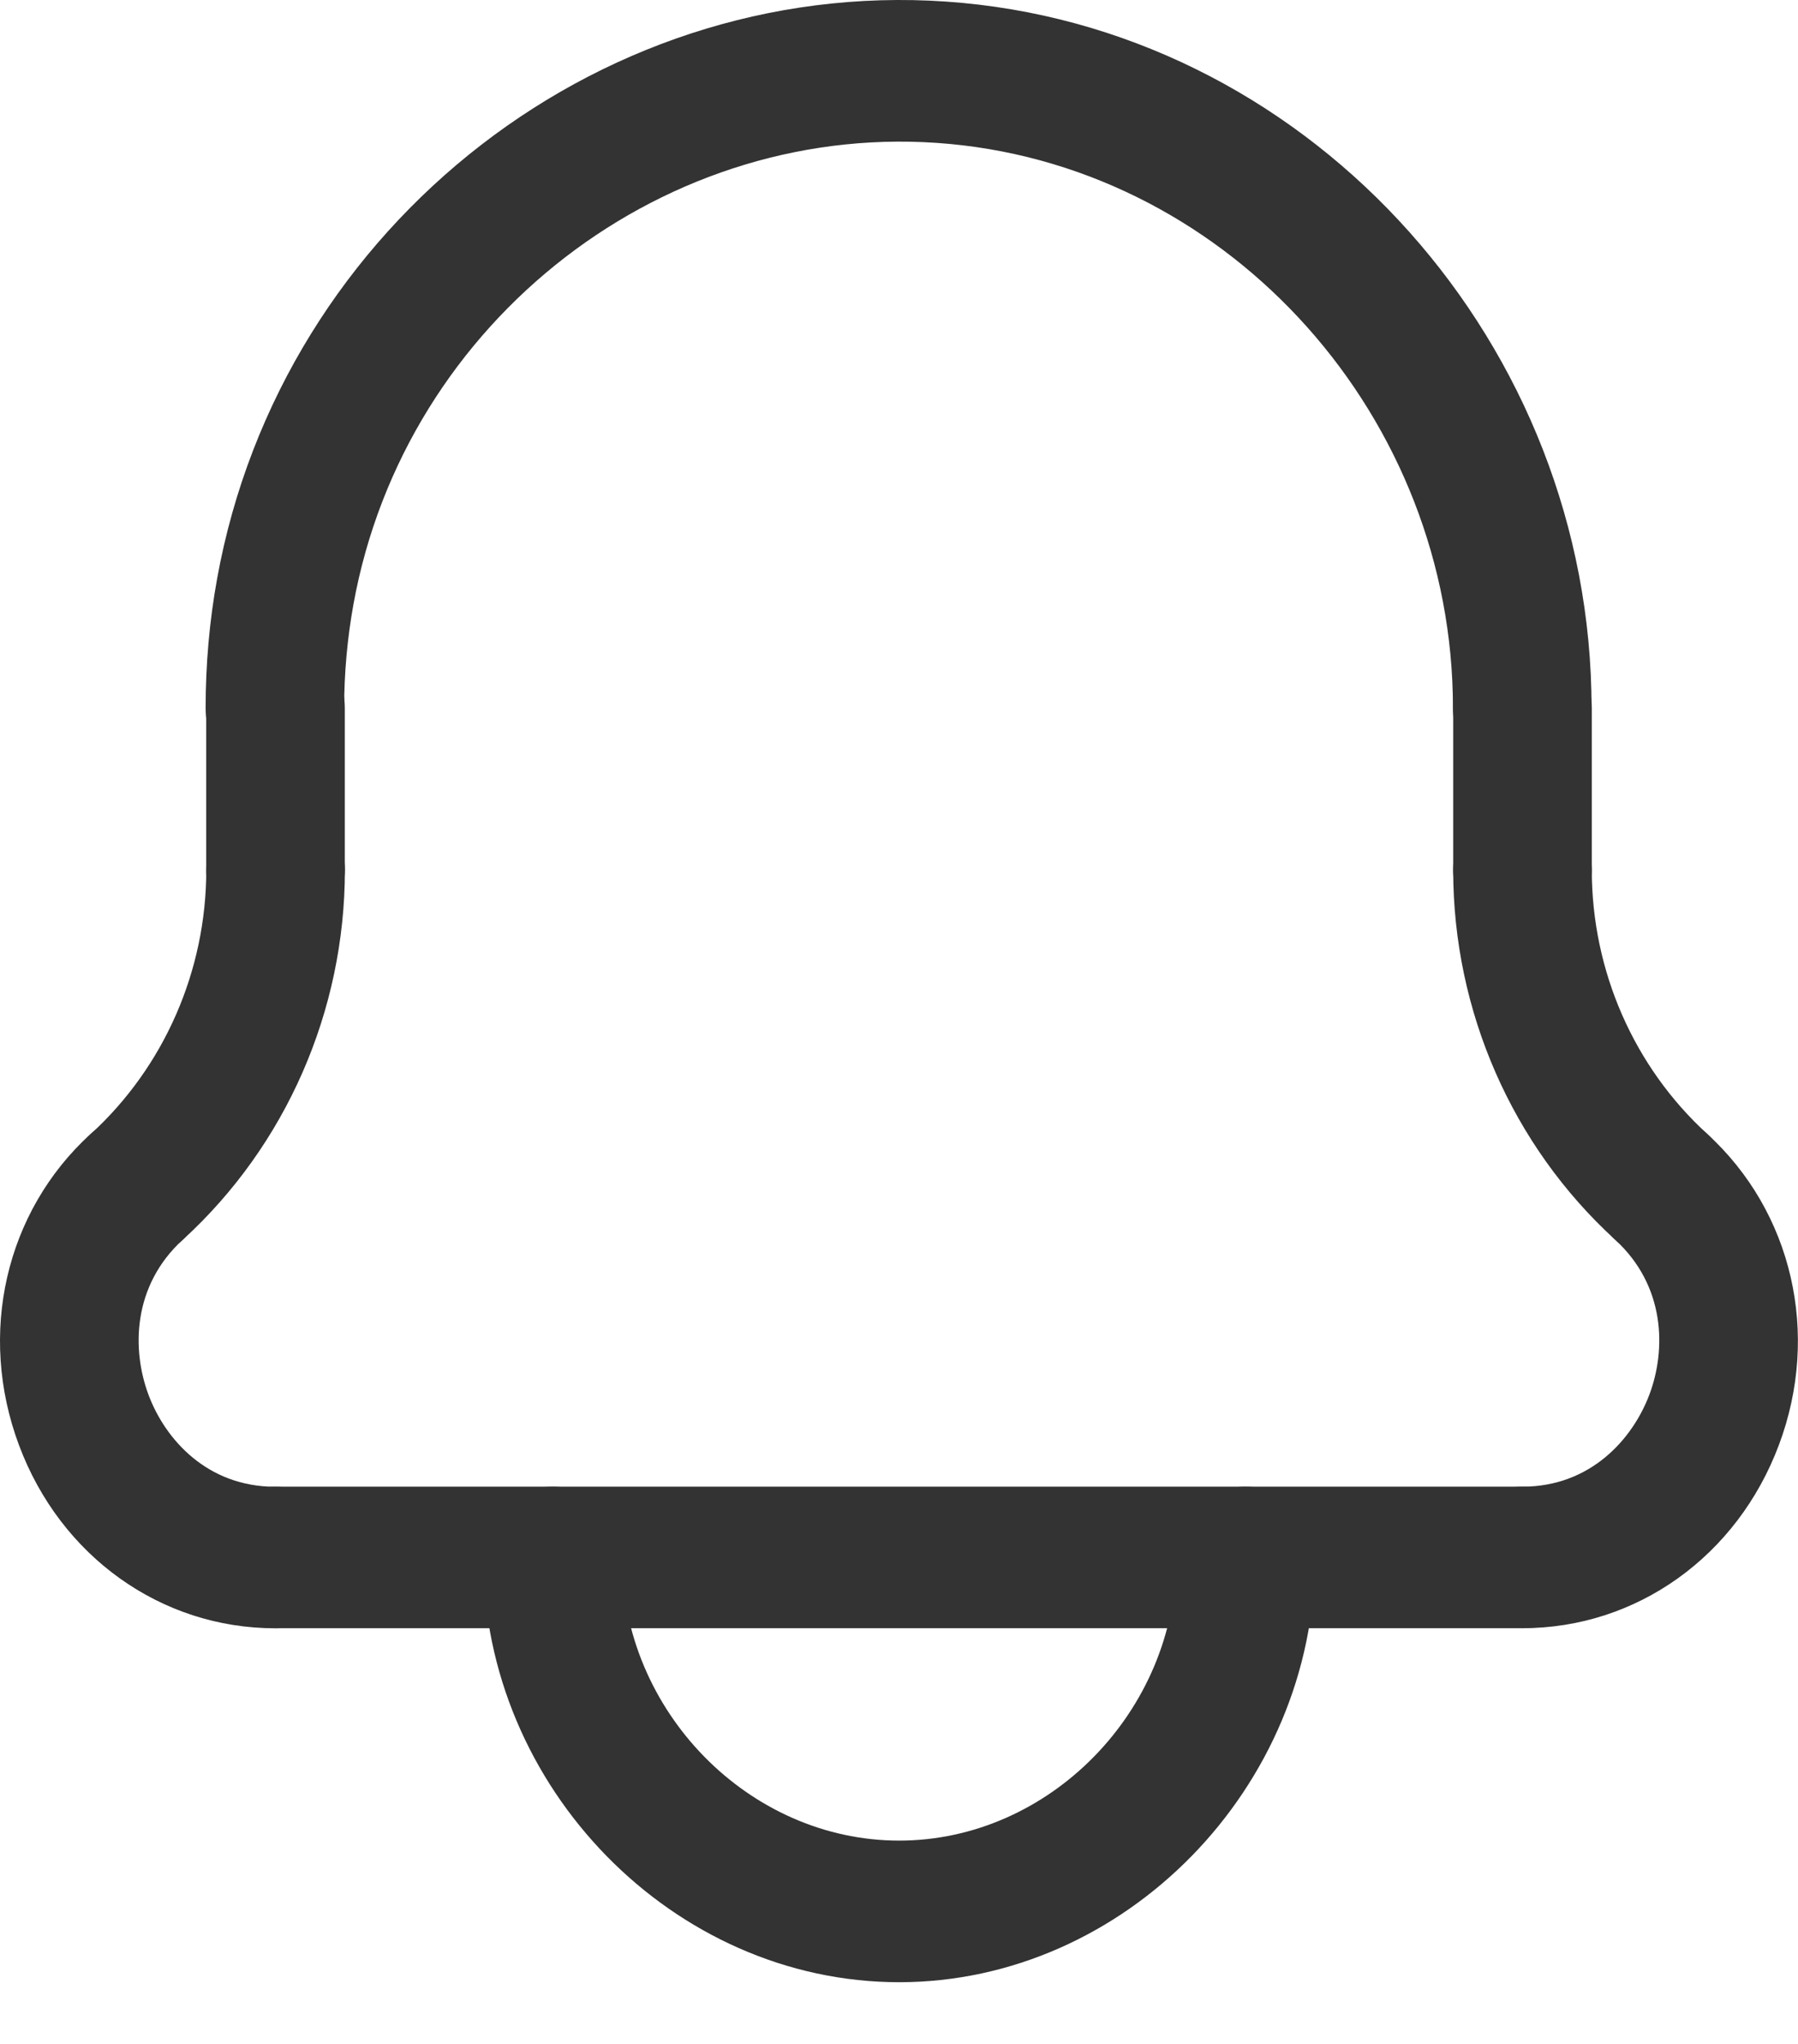 <svg width="22" height="25" viewBox="0 0 22 25" fill="none" xmlns="http://www.w3.org/2000/svg">
<path d="M18.626 9.525C18.158 9.525 17.778 9.137 17.778 8.659C17.778 5.115 15.076 2.085 11.625 1.761C8.166 1.436 4.956 3.908 4.325 7.39C4.25 7.805 4.211 8.231 4.211 8.659C4.211 9.137 3.832 9.525 3.364 9.525C2.895 9.525 2.516 9.137 2.516 8.659C2.516 8.126 2.563 7.593 2.657 7.075C3.446 2.722 7.45 -0.372 11.78 0.036C16.095 0.441 19.474 4.229 19.474 8.659C19.474 9.137 19.095 9.525 18.626 9.525Z" fill="#333333"/>
<path d="M18.629 19.915C18.161 19.915 17.781 19.527 17.781 19.049C17.781 18.572 18.161 18.184 18.629 18.184C19.463 18.184 19.979 17.6 20.183 17.054C20.386 16.512 20.382 15.729 19.76 15.161C19.411 14.842 19.38 14.294 19.693 13.938C20.005 13.582 20.542 13.551 20.89 13.87C21.931 14.821 22.276 16.314 21.767 17.672C21.257 19.035 20.026 19.915 18.629 19.915Z" fill="#333333"/>
<path d="M18.629 11.509C18.161 11.509 17.781 11.121 17.781 10.643V8.659C17.781 8.181 18.161 7.793 18.629 7.793C19.097 7.793 19.477 8.181 19.477 8.659V10.643C19.477 11.121 19.098 11.509 18.629 11.509Z" fill="#333333"/>
<path d="M20.325 15.382C20.123 15.382 19.921 15.309 19.76 15.161C18.502 14.012 17.781 12.366 17.781 10.643C17.781 10.165 18.161 9.777 18.629 9.777C19.097 9.777 19.477 10.165 19.477 10.643C19.477 11.874 19.992 13.05 20.89 13.87C21.239 14.189 21.27 14.737 20.957 15.093C20.79 15.284 20.558 15.382 20.325 15.382Z" fill="#333333"/>
<path d="M3.371 11.509C2.903 11.509 2.523 11.121 2.523 10.643V8.659C2.523 8.181 2.903 7.793 3.371 7.793C3.839 7.793 4.219 8.181 4.219 8.659V10.643C4.219 11.121 3.84 11.509 3.371 11.509Z" fill="#333333"/>
<path d="M1.676 15.381C1.443 15.381 1.211 15.284 1.044 15.092C0.732 14.736 0.762 14.188 1.111 13.87C2.009 13.049 2.524 11.873 2.524 10.642C2.524 10.164 2.904 9.776 3.372 9.776C3.84 9.776 4.22 10.164 4.22 10.642C4.22 12.365 3.498 14.011 2.241 15.16C2.079 15.308 1.878 15.381 1.676 15.381Z" fill="#333333"/>
<path d="M11.002 24.245C8.244 24.245 5.914 21.866 5.914 19.049C5.914 18.572 6.294 18.184 6.762 18.184C7.23 18.184 7.61 18.572 7.61 19.049C7.61 20.927 9.163 22.513 11.002 22.513C12.84 22.513 14.393 20.927 14.393 19.049C14.393 18.572 14.773 18.184 15.241 18.184C15.709 18.184 16.089 18.572 16.089 19.049C16.089 21.866 13.759 24.245 11.002 24.245Z" fill="#333333"/>
<path d="M3.368 19.916C1.972 19.916 0.741 19.037 0.233 17.678C-0.277 16.316 0.066 14.821 1.107 13.871C1.457 13.552 1.992 13.582 2.305 13.939C2.617 14.296 2.586 14.843 2.238 15.162C1.616 15.729 1.613 16.515 1.817 17.06C2.02 17.604 2.534 18.185 3.368 18.185C3.836 18.185 4.216 18.573 4.216 19.051C4.216 19.529 3.837 19.916 3.368 19.916Z" fill="#333333"/>
<path d="M18.634 19.915H3.371C2.903 19.915 2.523 19.527 2.523 19.049C2.523 18.572 2.903 18.184 3.371 18.184H18.634C19.102 18.184 19.482 18.572 19.482 19.049C19.482 19.527 19.102 19.915 18.634 19.915Z" fill="#333333"/>
</svg>
